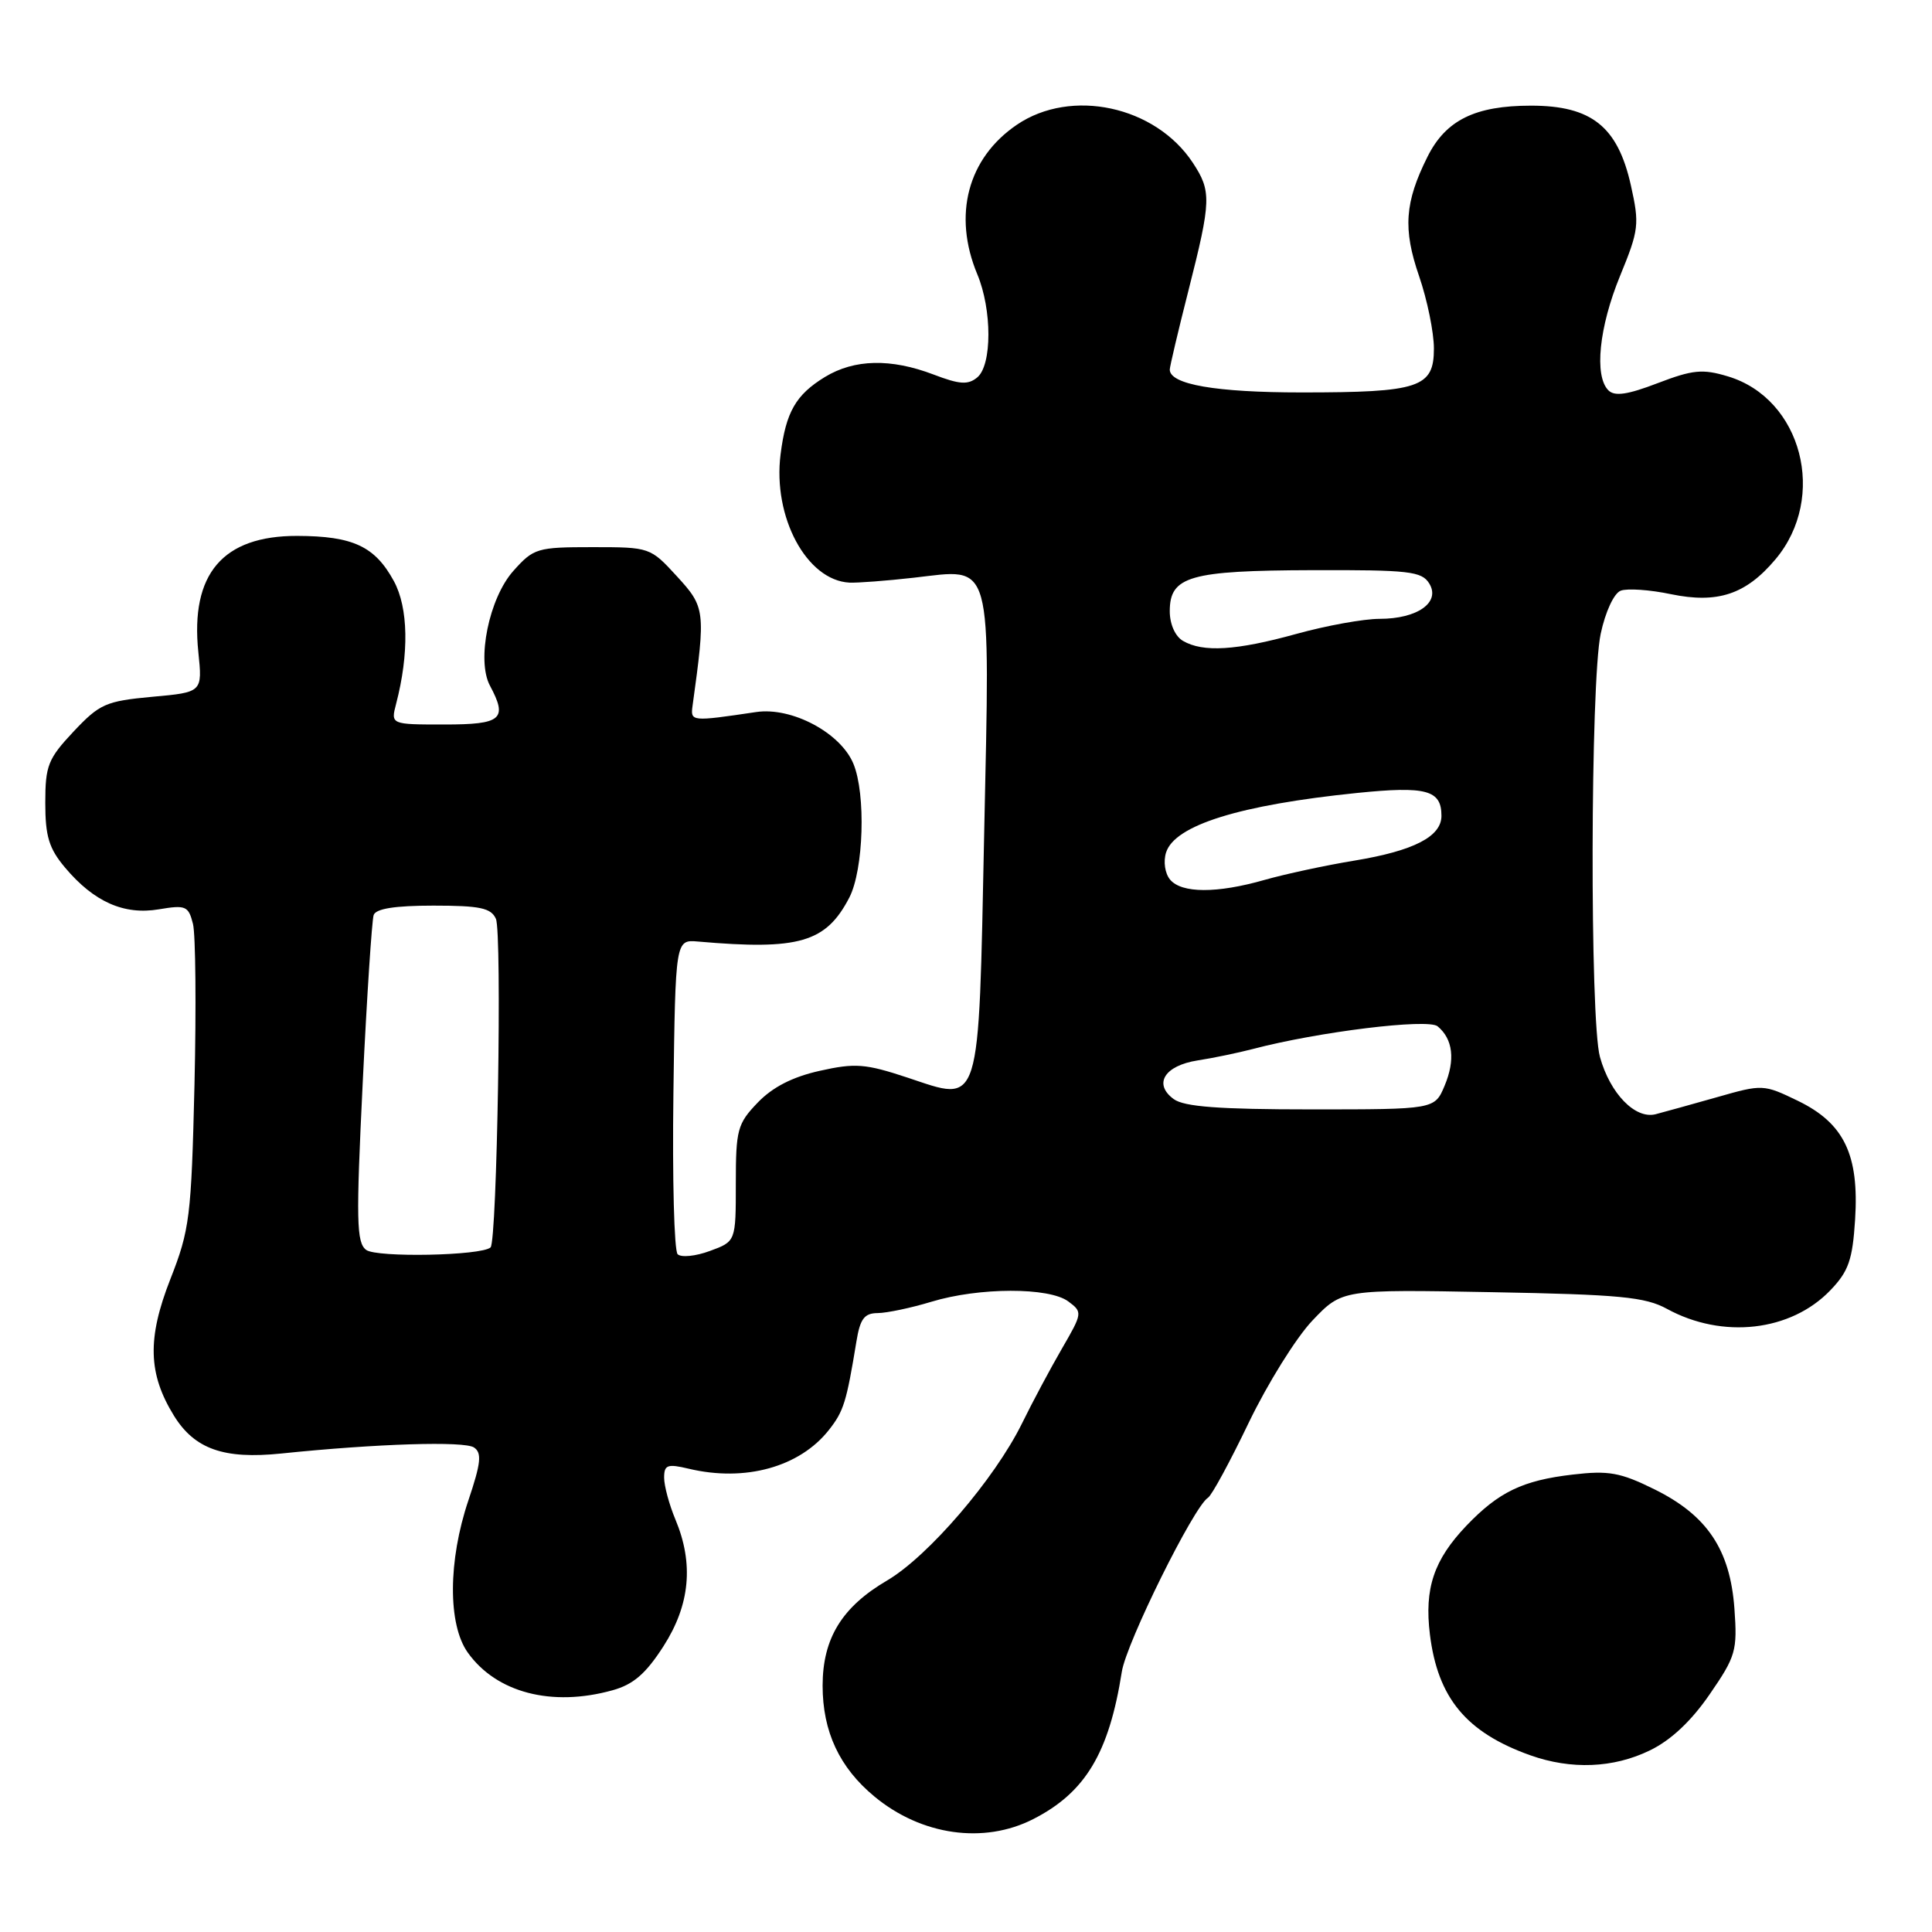 <?xml version="1.0" encoding="UTF-8" standalone="no"?>
<!DOCTYPE svg PUBLIC "-//W3C//DTD SVG 1.1//EN" "http://www.w3.org/Graphics/SVG/1.1/DTD/svg11.dtd" >
<svg xmlns="http://www.w3.org/2000/svg" xmlns:xlink="http://www.w3.org/1999/xlink" version="1.1" viewBox="0 0 256 256">
 <g >
 <path fill="currentColor"
d=" M 136.91 241.04 C 143.81 237.52 146.95 232.30 148.65 221.50 C 149.25 217.67 158.19 199.62 160.06 198.46 C 160.56 198.16 162.99 193.67 165.47 188.50 C 167.96 183.33 171.75 177.24 173.91 174.97 C 177.84 170.85 177.84 170.85 197.67 171.22 C 214.61 171.53 217.99 171.85 220.88 173.43 C 228.25 177.46 237.30 176.43 242.54 170.96 C 244.95 168.45 245.47 166.94 245.81 161.61 C 246.36 153.00 244.35 148.83 238.22 145.86 C 233.69 143.67 233.54 143.66 227.56 145.37 C 224.23 146.31 220.54 147.34 219.38 147.64 C 216.68 148.33 213.35 144.91 212.00 140.05 C 210.65 135.19 210.73 90.37 212.10 83.98 C 212.72 81.06 213.86 78.61 214.75 78.27 C 215.61 77.94 218.60 78.14 221.40 78.73 C 227.60 80.01 231.34 78.77 235.26 74.11 C 242.17 65.89 238.76 52.81 228.95 49.87 C 225.60 48.86 224.30 48.99 219.65 50.77 C 215.66 52.30 213.95 52.55 213.12 51.72 C 211.22 49.82 211.88 43.34 214.67 36.55 C 217.17 30.46 217.25 29.72 216.10 24.56 C 214.36 16.77 210.89 14.00 202.87 14.00 C 195.46 14.00 191.58 15.91 189.15 20.77 C 186.13 26.82 185.88 30.34 188.04 36.60 C 189.12 39.74 190.00 44.05 190.00 46.18 C 190.00 51.36 188.08 52.00 172.48 52.00 C 161.10 52.00 155.00 50.94 155.00 48.97 C 155.00 48.58 156.12 43.82 157.50 38.40 C 160.50 26.57 160.54 25.34 158.05 21.56 C 153.09 14.04 141.94 11.64 134.74 16.53 C 128.22 20.96 126.23 28.51 129.50 36.35 C 131.46 41.04 131.46 48.38 129.49 50.01 C 128.27 51.02 127.16 50.95 123.71 49.63 C 118.04 47.47 113.21 47.58 109.31 49.95 C 105.45 52.31 104.14 54.58 103.43 60.21 C 102.38 68.51 106.88 76.90 112.55 77.20 C 113.62 77.25 117.46 76.96 121.08 76.55 C 131.68 75.35 131.18 73.52 130.41 110.35 C 129.64 147.43 130.07 146.05 120.22 142.78 C 114.66 140.94 113.31 140.84 108.62 141.89 C 105.02 142.69 102.37 144.05 100.40 146.10 C 97.71 148.90 97.50 149.69 97.50 156.81 C 97.50 164.50 97.50 164.50 94.06 165.76 C 92.17 166.46 90.25 166.65 89.79 166.19 C 89.33 165.73 89.08 156.16 89.23 144.93 C 89.50 124.50 89.50 124.50 92.50 124.76 C 105.88 125.93 109.45 124.89 112.54 118.93 C 114.44 115.25 114.75 105.22 113.08 101.20 C 111.38 97.09 104.90 93.65 100.19 94.35 C 91.57 95.63 91.48 95.62 91.77 93.50 C 93.51 80.91 93.45 80.46 89.70 76.37 C 86.17 72.52 86.11 72.50 78.49 72.50 C 71.17 72.50 70.71 72.64 68.03 75.64 C 64.80 79.25 63.12 87.49 64.92 90.85 C 67.30 95.30 66.49 96.00 58.88 96.00 C 51.77 96.00 51.77 96.00 52.49 93.25 C 54.22 86.61 54.11 80.53 52.19 77.00 C 49.68 72.39 46.78 71.03 39.38 71.01 C 29.51 70.99 25.21 76.04 26.28 86.40 C 26.83 91.73 26.83 91.73 20.16 92.33 C 14.02 92.90 13.21 93.26 9.75 96.93 C 6.36 100.54 6.00 101.45 6.00 106.38 C 6.00 110.82 6.49 112.43 8.62 114.96 C 12.44 119.50 16.42 121.27 21.05 120.49 C 24.61 119.89 24.97 120.04 25.57 122.42 C 25.92 123.84 26.01 133.43 25.77 143.75 C 25.35 161.26 25.14 162.96 22.57 169.50 C 19.49 177.35 19.62 182.03 23.05 187.59 C 25.79 192.01 29.65 193.38 37.25 192.60 C 49.92 191.29 61.54 190.93 62.81 191.80 C 63.87 192.52 63.73 193.86 62.06 198.82 C 59.37 206.81 59.33 215.25 61.98 218.97 C 65.77 224.29 73.11 226.21 81.16 223.97 C 83.92 223.21 85.58 221.77 87.91 218.14 C 91.43 212.66 91.95 207.20 89.50 201.35 C 88.67 199.37 88.00 196.87 88.00 195.80 C 88.00 194.10 88.43 193.94 91.25 194.61 C 98.73 196.40 105.97 194.39 109.84 189.47 C 111.79 186.99 112.16 185.81 113.48 177.75 C 113.97 174.74 114.53 174.00 116.30 173.99 C 117.51 173.98 120.71 173.31 123.41 172.49 C 129.72 170.57 139.02 170.55 141.56 172.45 C 143.46 173.86 143.44 173.99 140.71 178.70 C 139.18 181.34 136.79 185.81 135.41 188.63 C 131.78 195.99 122.98 206.23 117.55 209.42 C 111.56 212.93 109.01 217.09 109.00 223.35 C 109.00 229.44 111.23 234.22 115.88 238.06 C 122.10 243.21 130.37 244.38 136.91 241.04 Z  M 218.59 231.95 C 221.38 230.61 224.09 228.07 226.53 224.52 C 230.01 219.47 230.22 218.73 229.82 213.15 C 229.25 205.33 226.21 200.79 219.22 197.34 C 214.69 195.10 213.14 194.83 208.38 195.39 C 201.76 196.16 198.59 197.69 194.31 202.16 C 189.99 206.69 188.72 210.47 189.47 216.57 C 190.51 225.00 194.30 229.56 202.76 232.58 C 208.18 234.51 213.77 234.29 218.59 231.95 Z  M 48.52 165.62 C 47.23 164.65 47.17 161.76 48.06 143.50 C 48.62 131.95 49.28 121.94 49.51 121.25 C 49.80 120.40 52.33 120.00 57.43 120.00 C 63.61 120.00 65.07 120.31 65.71 121.75 C 66.54 123.59 65.87 164.51 65.00 165.29 C 63.78 166.39 49.92 166.66 48.52 165.62 Z  M 155.53 145.64 C 152.79 143.64 154.29 141.20 158.70 140.51 C 160.79 140.19 164.07 139.50 166.00 139.00 C 174.66 136.72 189.21 134.93 190.49 135.99 C 192.53 137.68 192.85 140.45 191.42 143.86 C 190.10 147.00 190.10 147.00 173.74 147.00 C 161.55 147.00 156.91 146.65 155.53 145.64 Z  M 155.04 116.55 C 154.36 115.73 154.13 114.16 154.51 112.96 C 155.66 109.34 164.25 106.66 179.83 105.07 C 188.99 104.14 191.00 104.68 191.00 108.10 C 191.00 110.85 187.35 112.73 179.50 114.03 C 175.65 114.66 170.28 115.82 167.57 116.59 C 161.24 118.40 156.56 118.38 155.04 116.55 Z  M 156.75 84.92 C 155.72 84.32 155.00 82.71 155.00 80.99 C 155.00 76.36 157.62 75.60 173.88 75.55 C 186.71 75.51 188.38 75.70 189.38 77.31 C 190.92 79.80 187.84 82.00 182.80 82.00 C 180.69 82.00 175.73 82.90 171.76 84.00 C 163.81 86.20 159.41 86.47 156.75 84.92 Z "/>
</g>
</svg>